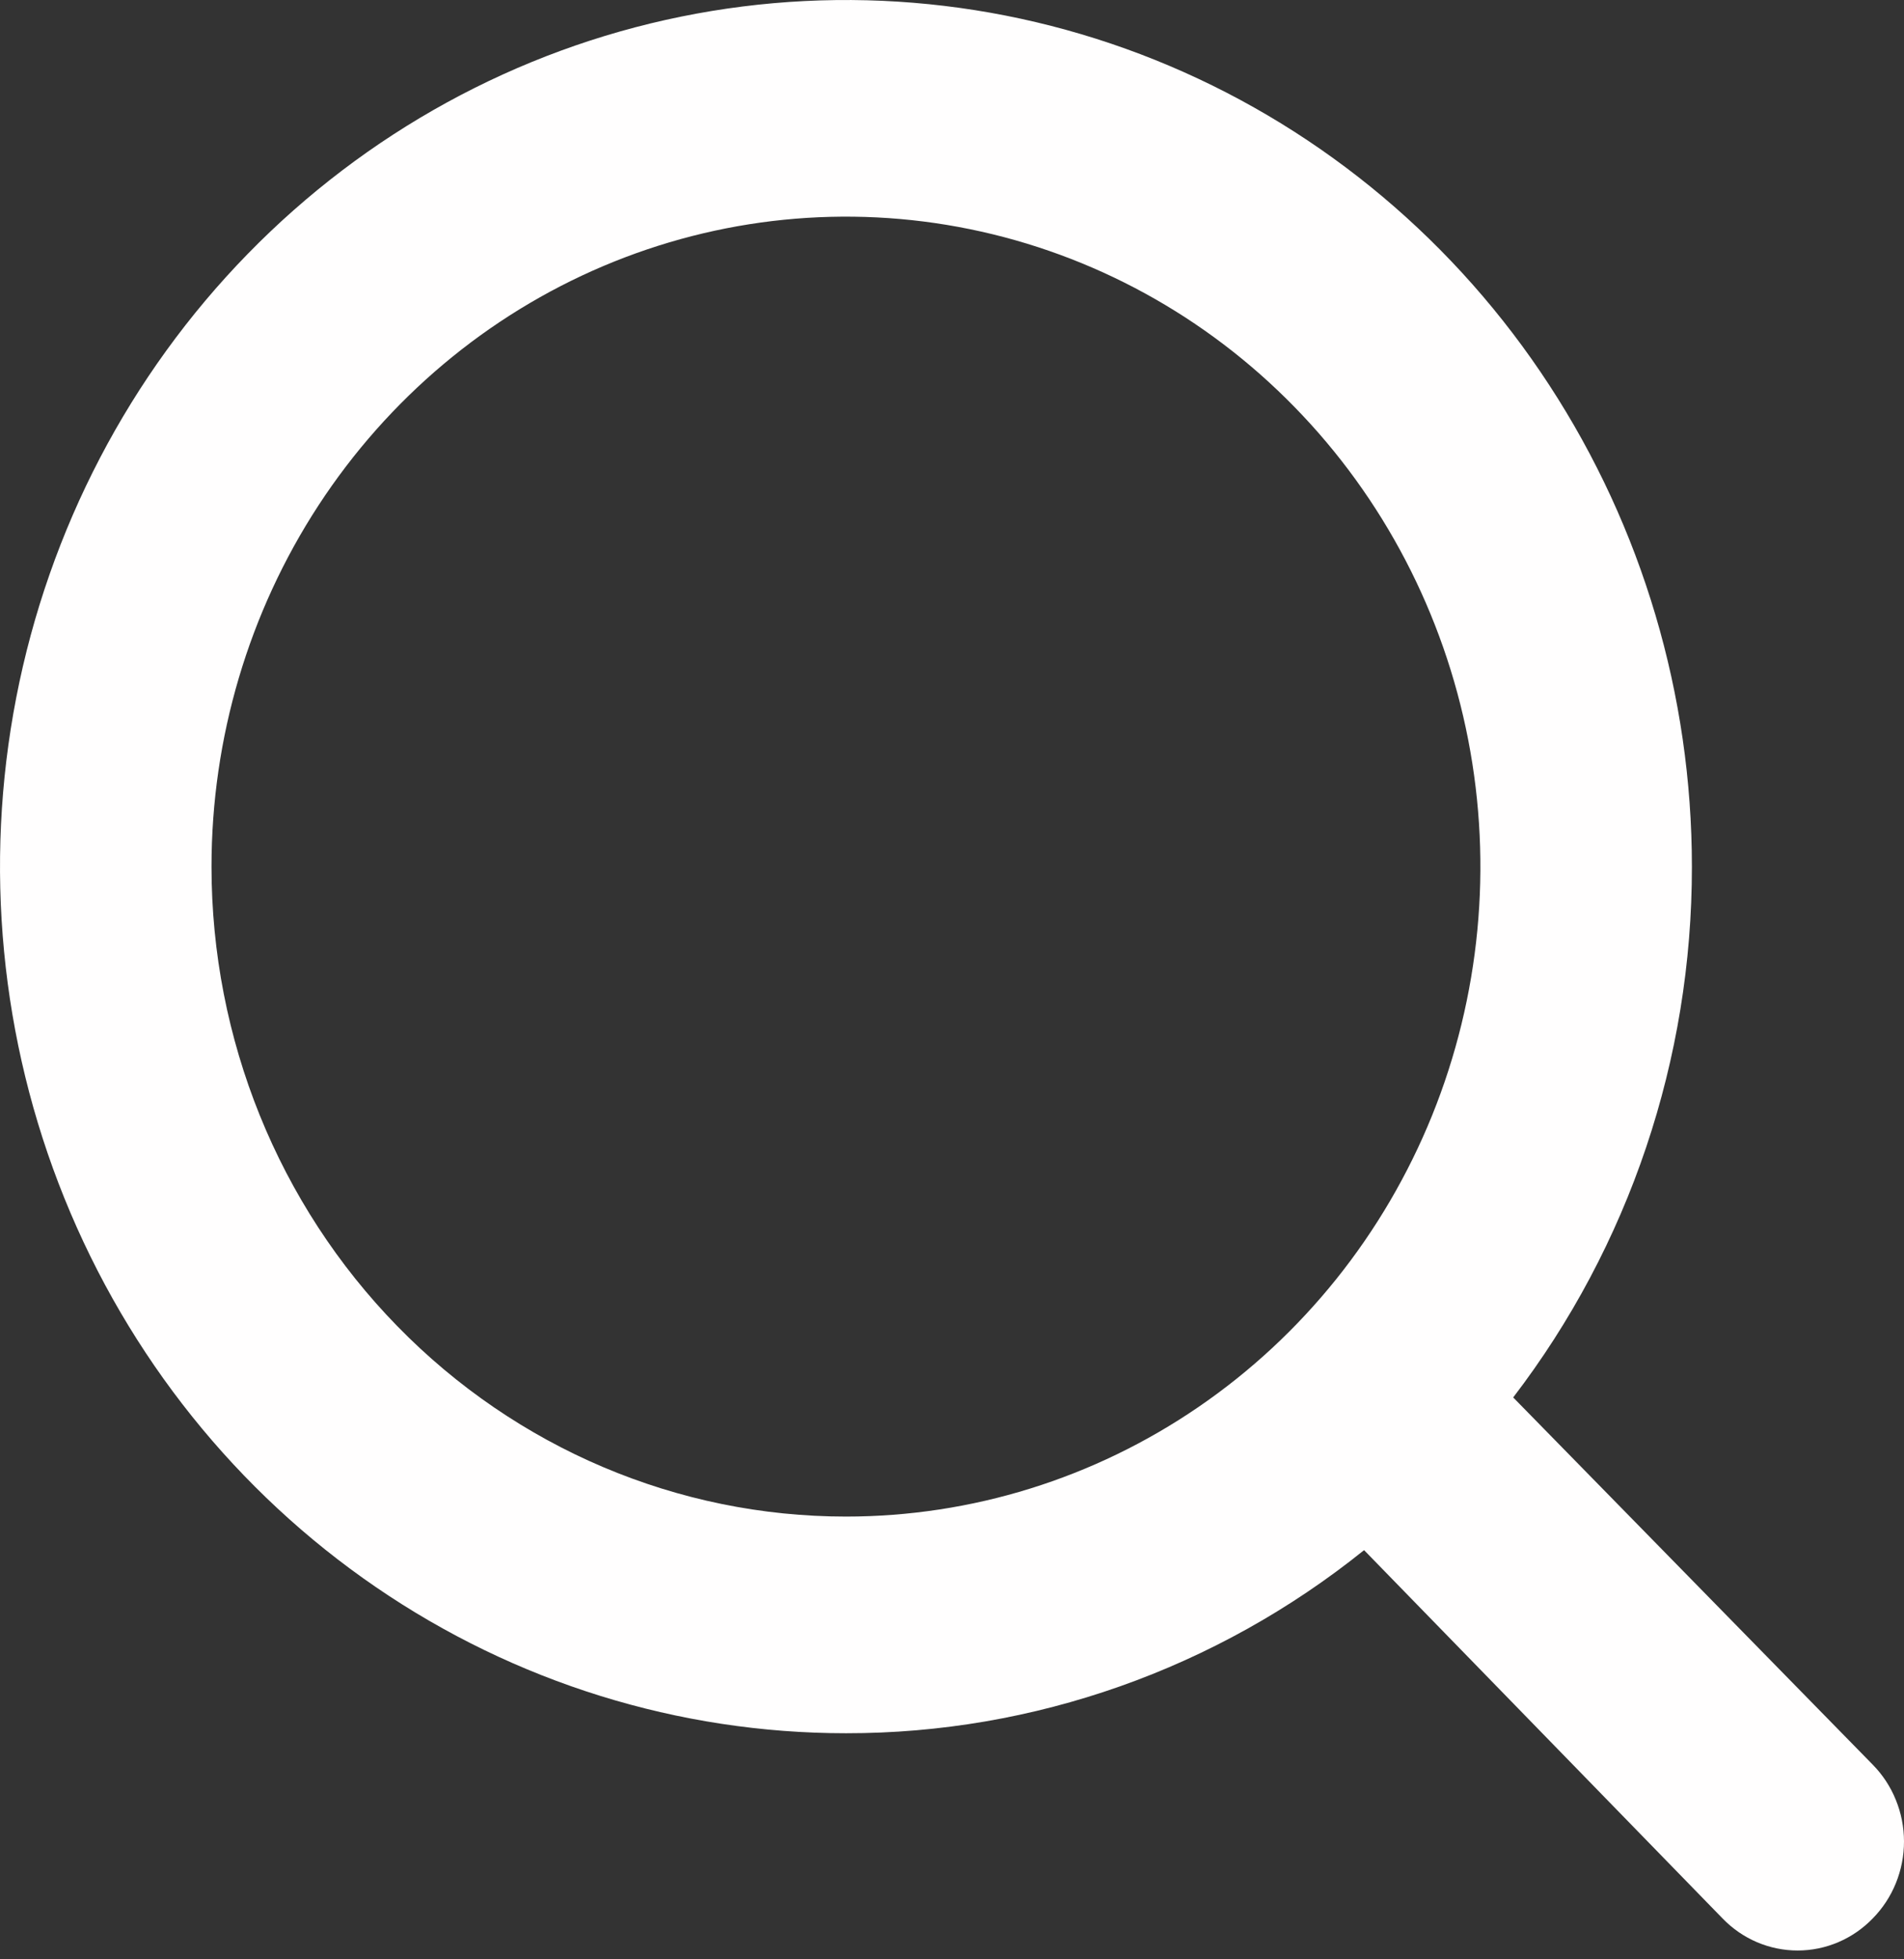 <svg width="35" height="36" viewBox="0 0 35 36" fill="none" xmlns="http://www.w3.org/2000/svg">
  <rect x="0" y="0" width="35" height="36" fill="#333333" stroke="none"/>
  <path d="M34.425 32.423L27.816 25.676C29.948 22.894 31.105 19.459 31.101 15.923C31.101 12.774 30.189 9.695 28.48 7.077C26.772 4.458 24.343 2.417 21.502 1.212C18.66 0.007 15.533 -0.308 12.517 0.306C9.5 0.92 6.729 2.437 4.555 4.664C2.38 6.891 0.899 9.728 0.299 12.816C-0.301 15.905 0.007 19.107 1.184 22.016C2.361 24.926 4.354 27.413 6.911 29.162C9.468 30.912 12.475 31.846 15.551 31.846C19.004 31.85 22.359 30.665 25.075 28.482L31.665 35.249C31.846 35.436 32.06 35.584 32.297 35.685C32.534 35.786 32.788 35.838 33.045 35.838C33.301 35.838 33.556 35.786 33.792 35.685C34.029 35.584 34.244 35.436 34.425 35.249C34.607 35.064 34.752 34.844 34.85 34.602C34.949 34.359 35 34.099 35 33.836C35 33.573 34.949 33.313 34.85 33.071C34.752 32.828 34.607 32.608 34.425 32.423ZM3.888 15.923C3.888 13.561 4.572 11.252 5.853 9.288C7.135 7.324 8.956 5.794 11.087 4.89C13.219 3.986 15.563 3.749 17.826 4.21C20.088 4.671 22.166 5.808 23.797 7.479C25.429 9.149 26.539 11.277 26.989 13.593C27.439 15.91 27.208 18.311 26.326 20.493C25.443 22.675 23.948 24.54 22.03 25.852C20.112 27.165 17.857 27.865 15.551 27.865C12.457 27.865 9.491 26.607 7.304 24.367C5.116 22.128 3.888 19.09 3.888 15.923Z" fill="#FFFEFE"/>
</svg>
